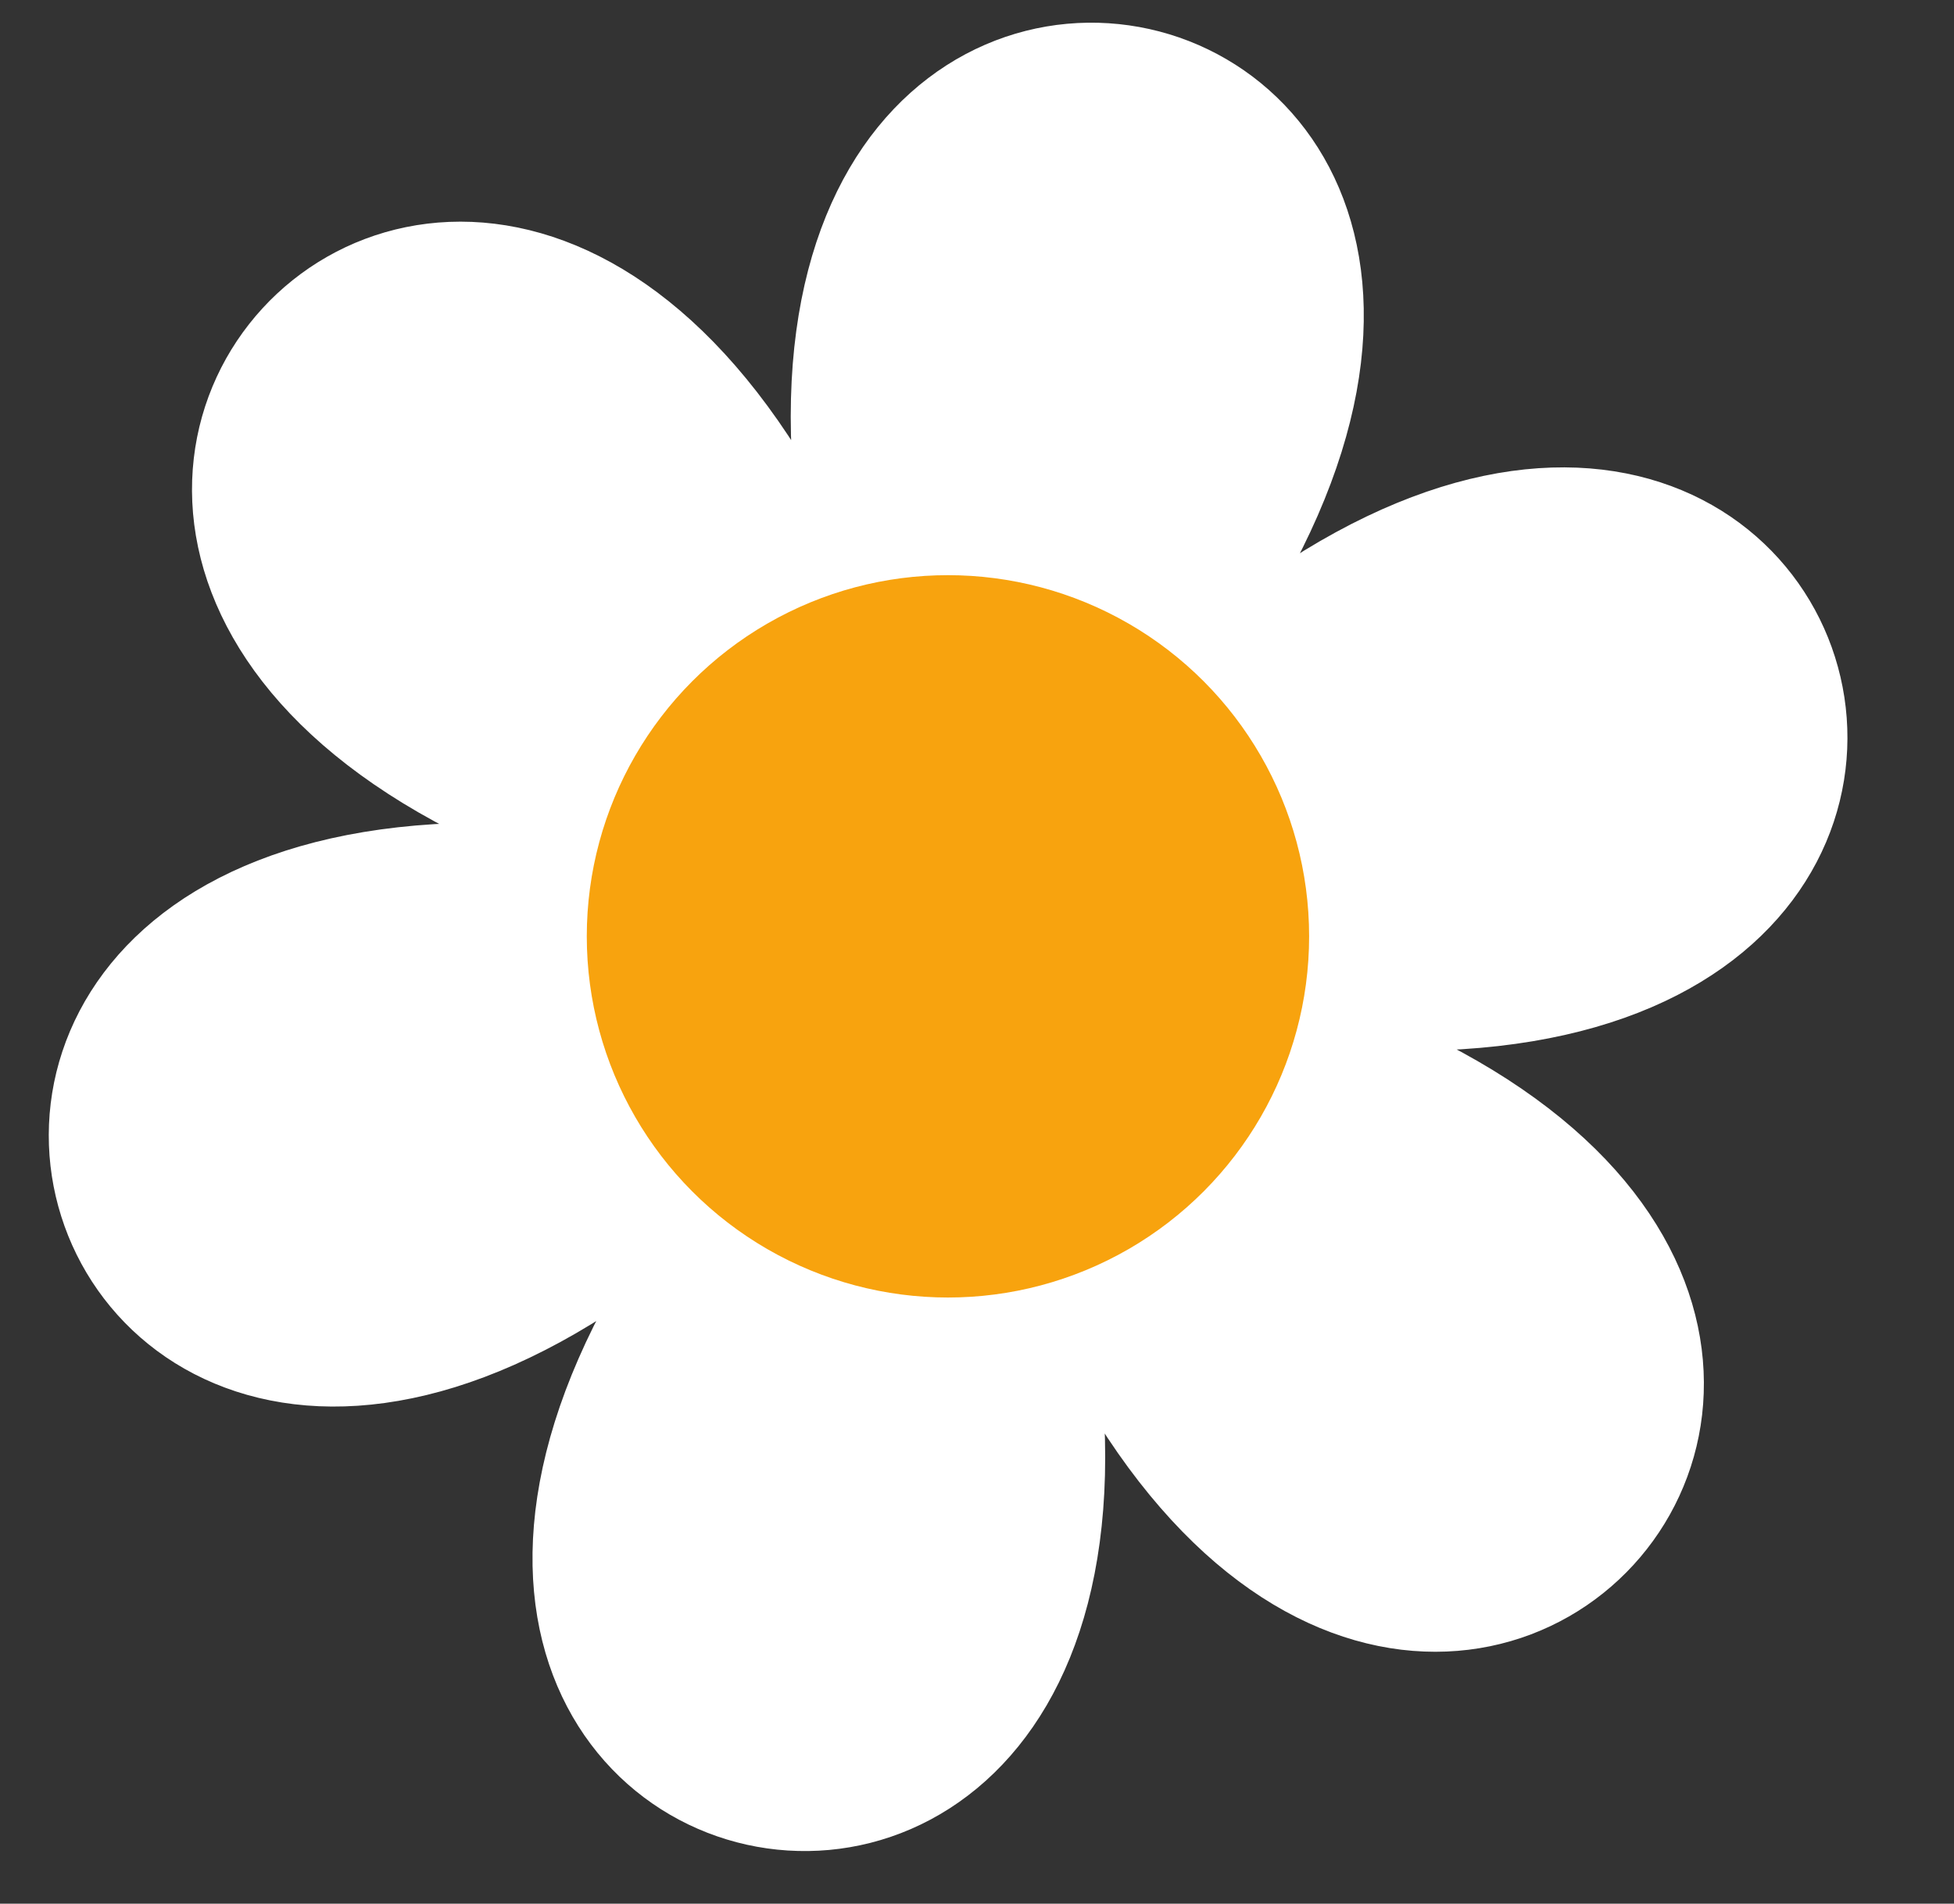 <svg id="Capa_1" data-name="Capa 1" xmlns="http://www.w3.org/2000/svg" viewBox="0 0 20.18 19.66"><rect x="0" y="0" width="20.18" height="19.66" fill="#333333" stroke="none"/><defs><style>.cls-1{fill:#fff;}.cls-2{fill:none;stroke:#fff;stroke-miterlimit:10;stroke-width:0.75px;}.cls-3{fill:#f8a30e;}</style></defs><path class="cls-1" d="M11.33,8C18.88-.24,5.75-3.15,9.1,7.5,5.75-3.15-3.34,6.76,7.56,9.18c-10.9-2.42-6.85,10.41.69,2.18-7.54,8.23,5.58,11.14,2.23.49,3.35,10.65,12.44.73,1.54-1.68C22.92,12.58,18.88-.24,11.33,8Z"/><path class="cls-2" d="M11.33,8C18.88-.24,5.75-3.15,9.1,7.5,5.75-3.15-3.34,6.76,7.56,9.18c-10.9-2.42-6.85,10.41.69,2.18-7.54,8.23,5.58,11.14,2.23.49,3.35,10.65,12.44.73,1.54-1.68C22.92,12.58,18.88-.24,11.33,8Z"/><circle class="cls-3" cx="9.79" cy="9.67" r="3.73"/></svg>